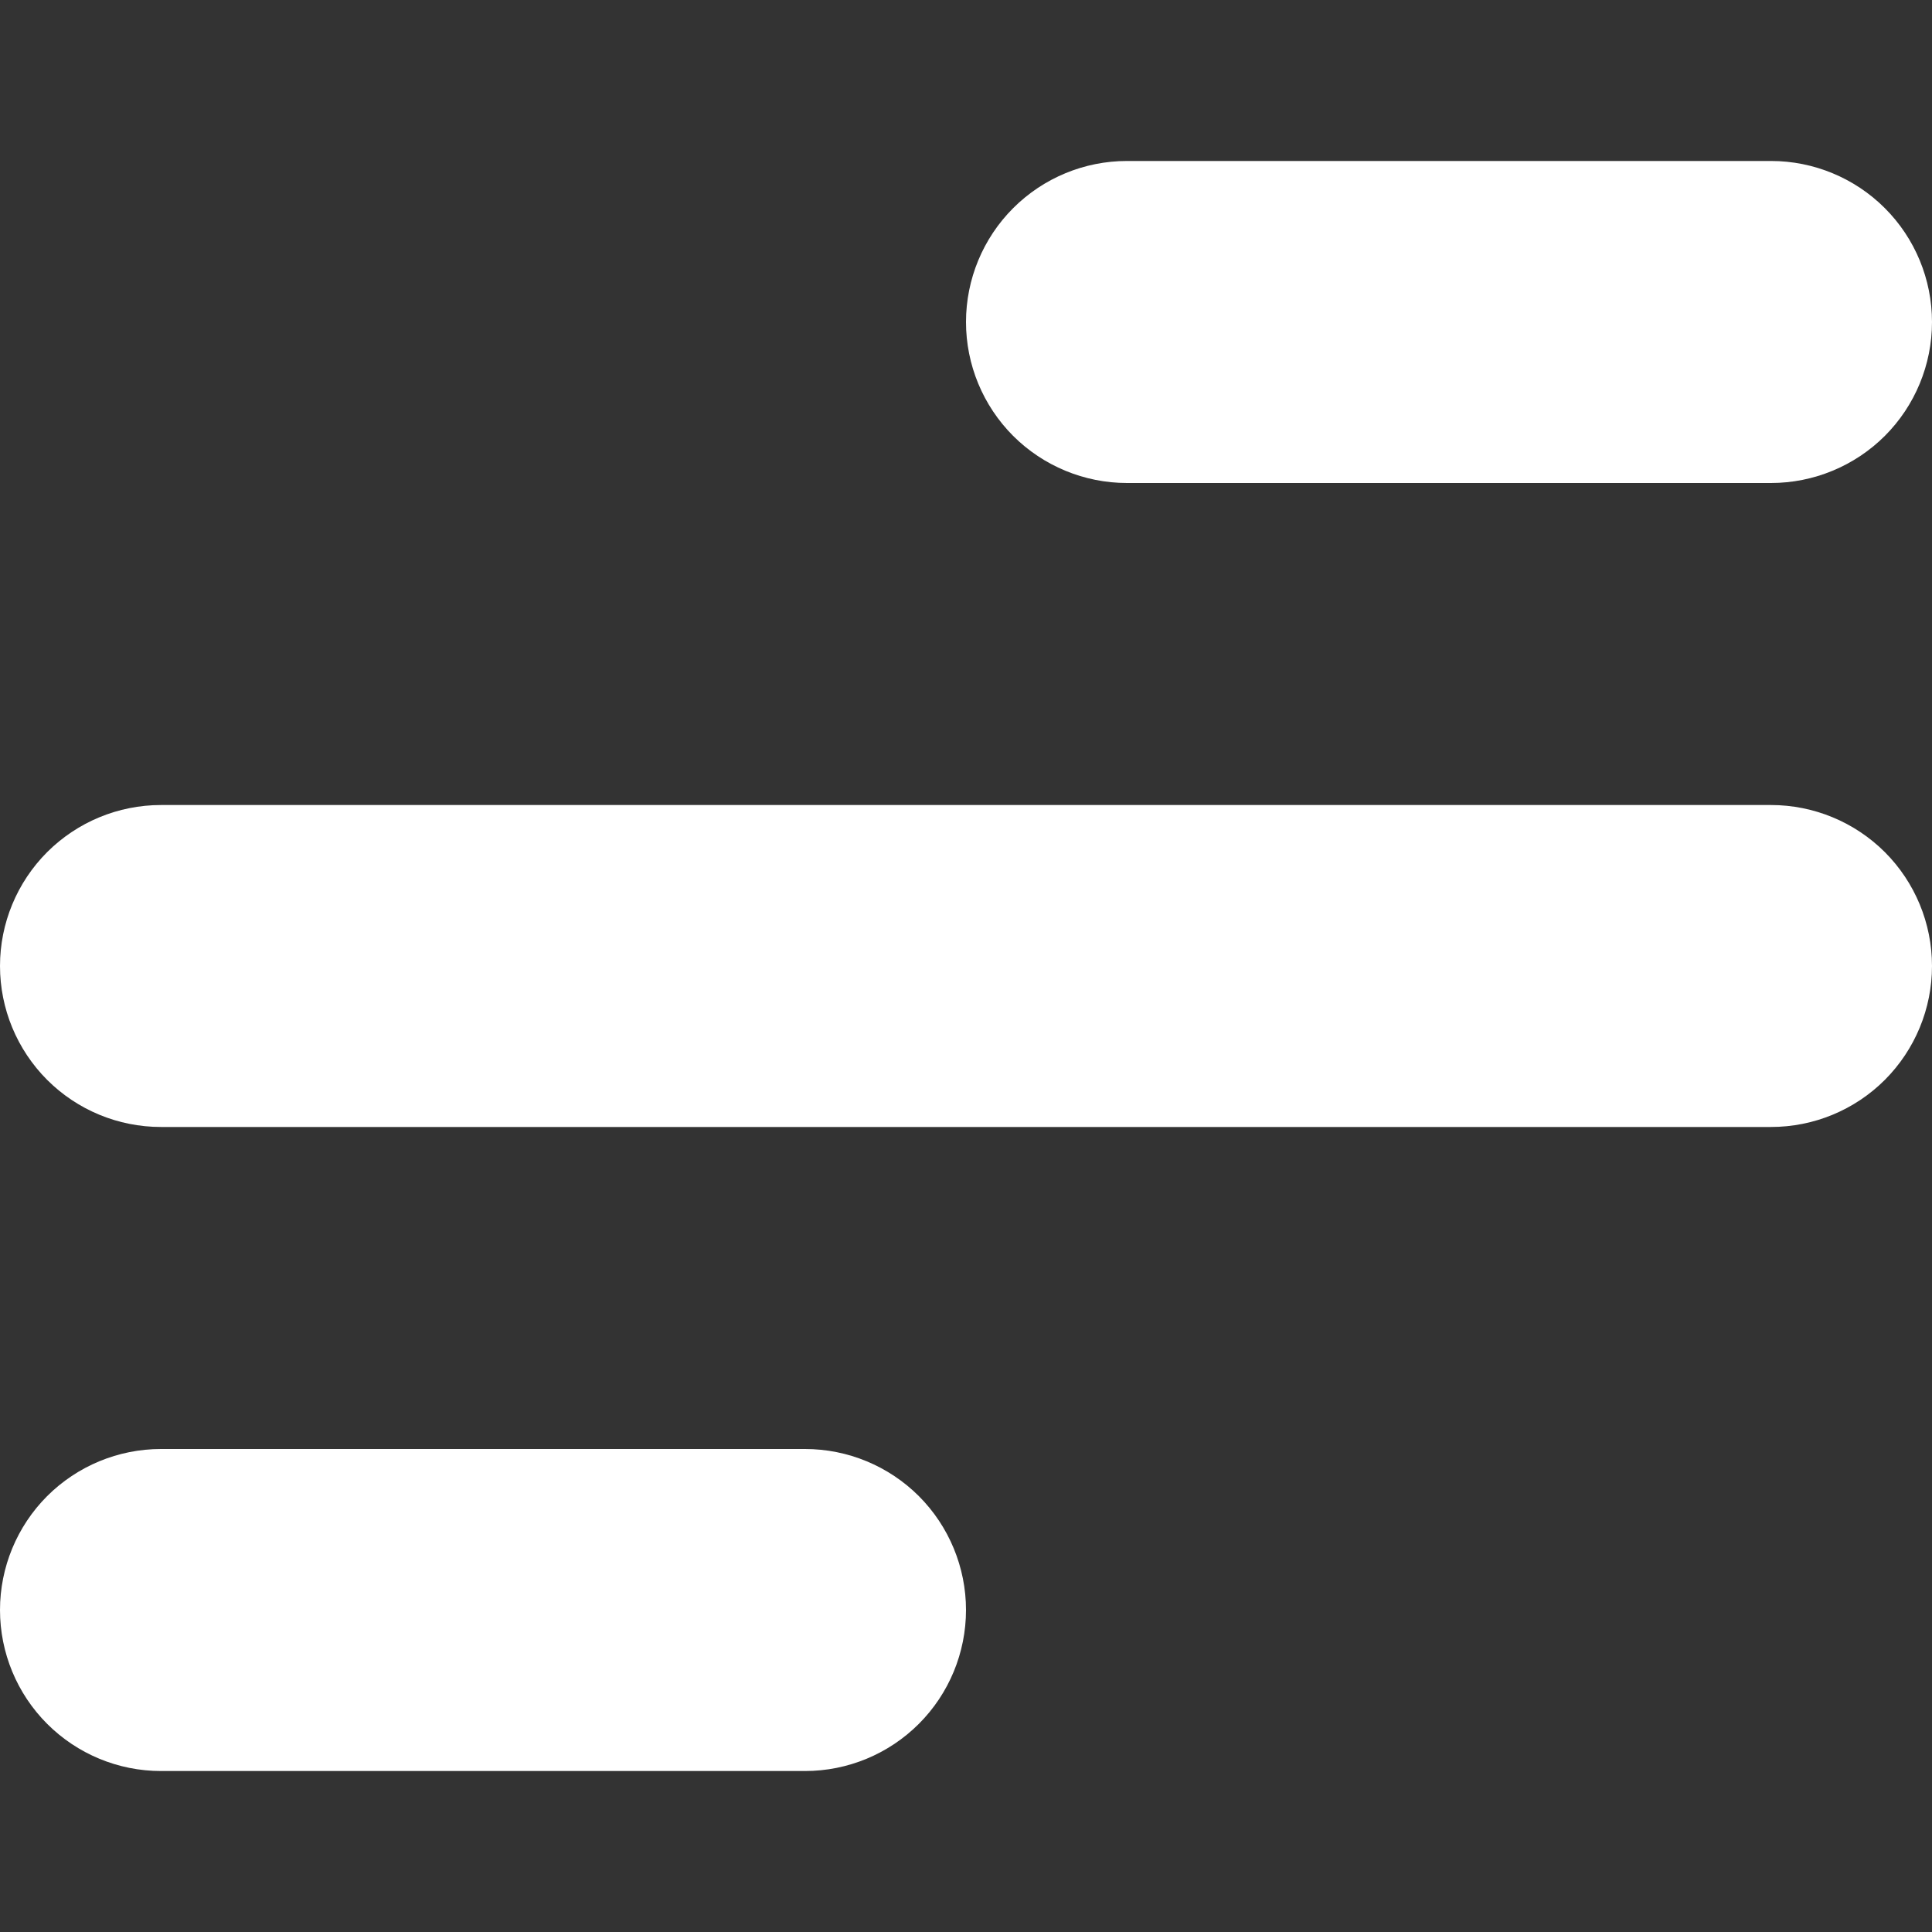 <svg width="28" height="28" viewBox="0 0 28 28" fill="none" xmlns="http://www.w3.org/2000/svg">
<rect x="0" y="0" width="28" height="28" fill="#333333" stroke="none"/>
<path d="M25.667 16.333H2.333C1.714 16.333 1.121 16.088 0.683 15.65C0.246 15.212 0 14.619 0 14C0 13.381 0.246 12.788 0.683 12.35C1.121 11.913 1.714 11.667 2.333 11.667H25.667C26.285 11.667 26.879 11.913 27.317 12.35C27.754 12.788 28 13.381 28 14C28 14.619 27.754 15.212 27.317 15.65C26.879 16.088 26.285 16.333 25.667 16.333Z" fill="white"/>
<path d="M25.667 7H16.333C15.714 7 15.121 6.754 14.683 6.317C14.246 5.879 14 5.286 14 4.667C14 4.048 14.246 3.454 14.683 3.017C15.121 2.579 15.714 2.333 16.333 2.333H25.667C26.285 2.333 26.879 2.579 27.317 3.017C27.754 3.454 28 4.048 28 4.667C28 5.286 27.754 5.879 27.317 6.317C26.879 6.754 26.285 7 25.667 7Z" fill="white"/>
<path d="M11.667 25.667H2.333C1.714 25.667 1.121 25.421 0.683 24.983C0.246 24.546 0 23.952 0 23.333C0 22.715 0.246 22.121 0.683 21.683C1.121 21.246 1.714 21 2.333 21H11.667C12.286 21 12.879 21.246 13.317 21.683C13.754 22.121 14 22.715 14 23.333C14 23.952 13.754 24.546 13.317 24.983C12.879 25.421 12.286 25.667 11.667 25.667Z" fill="white"/>
</svg>
